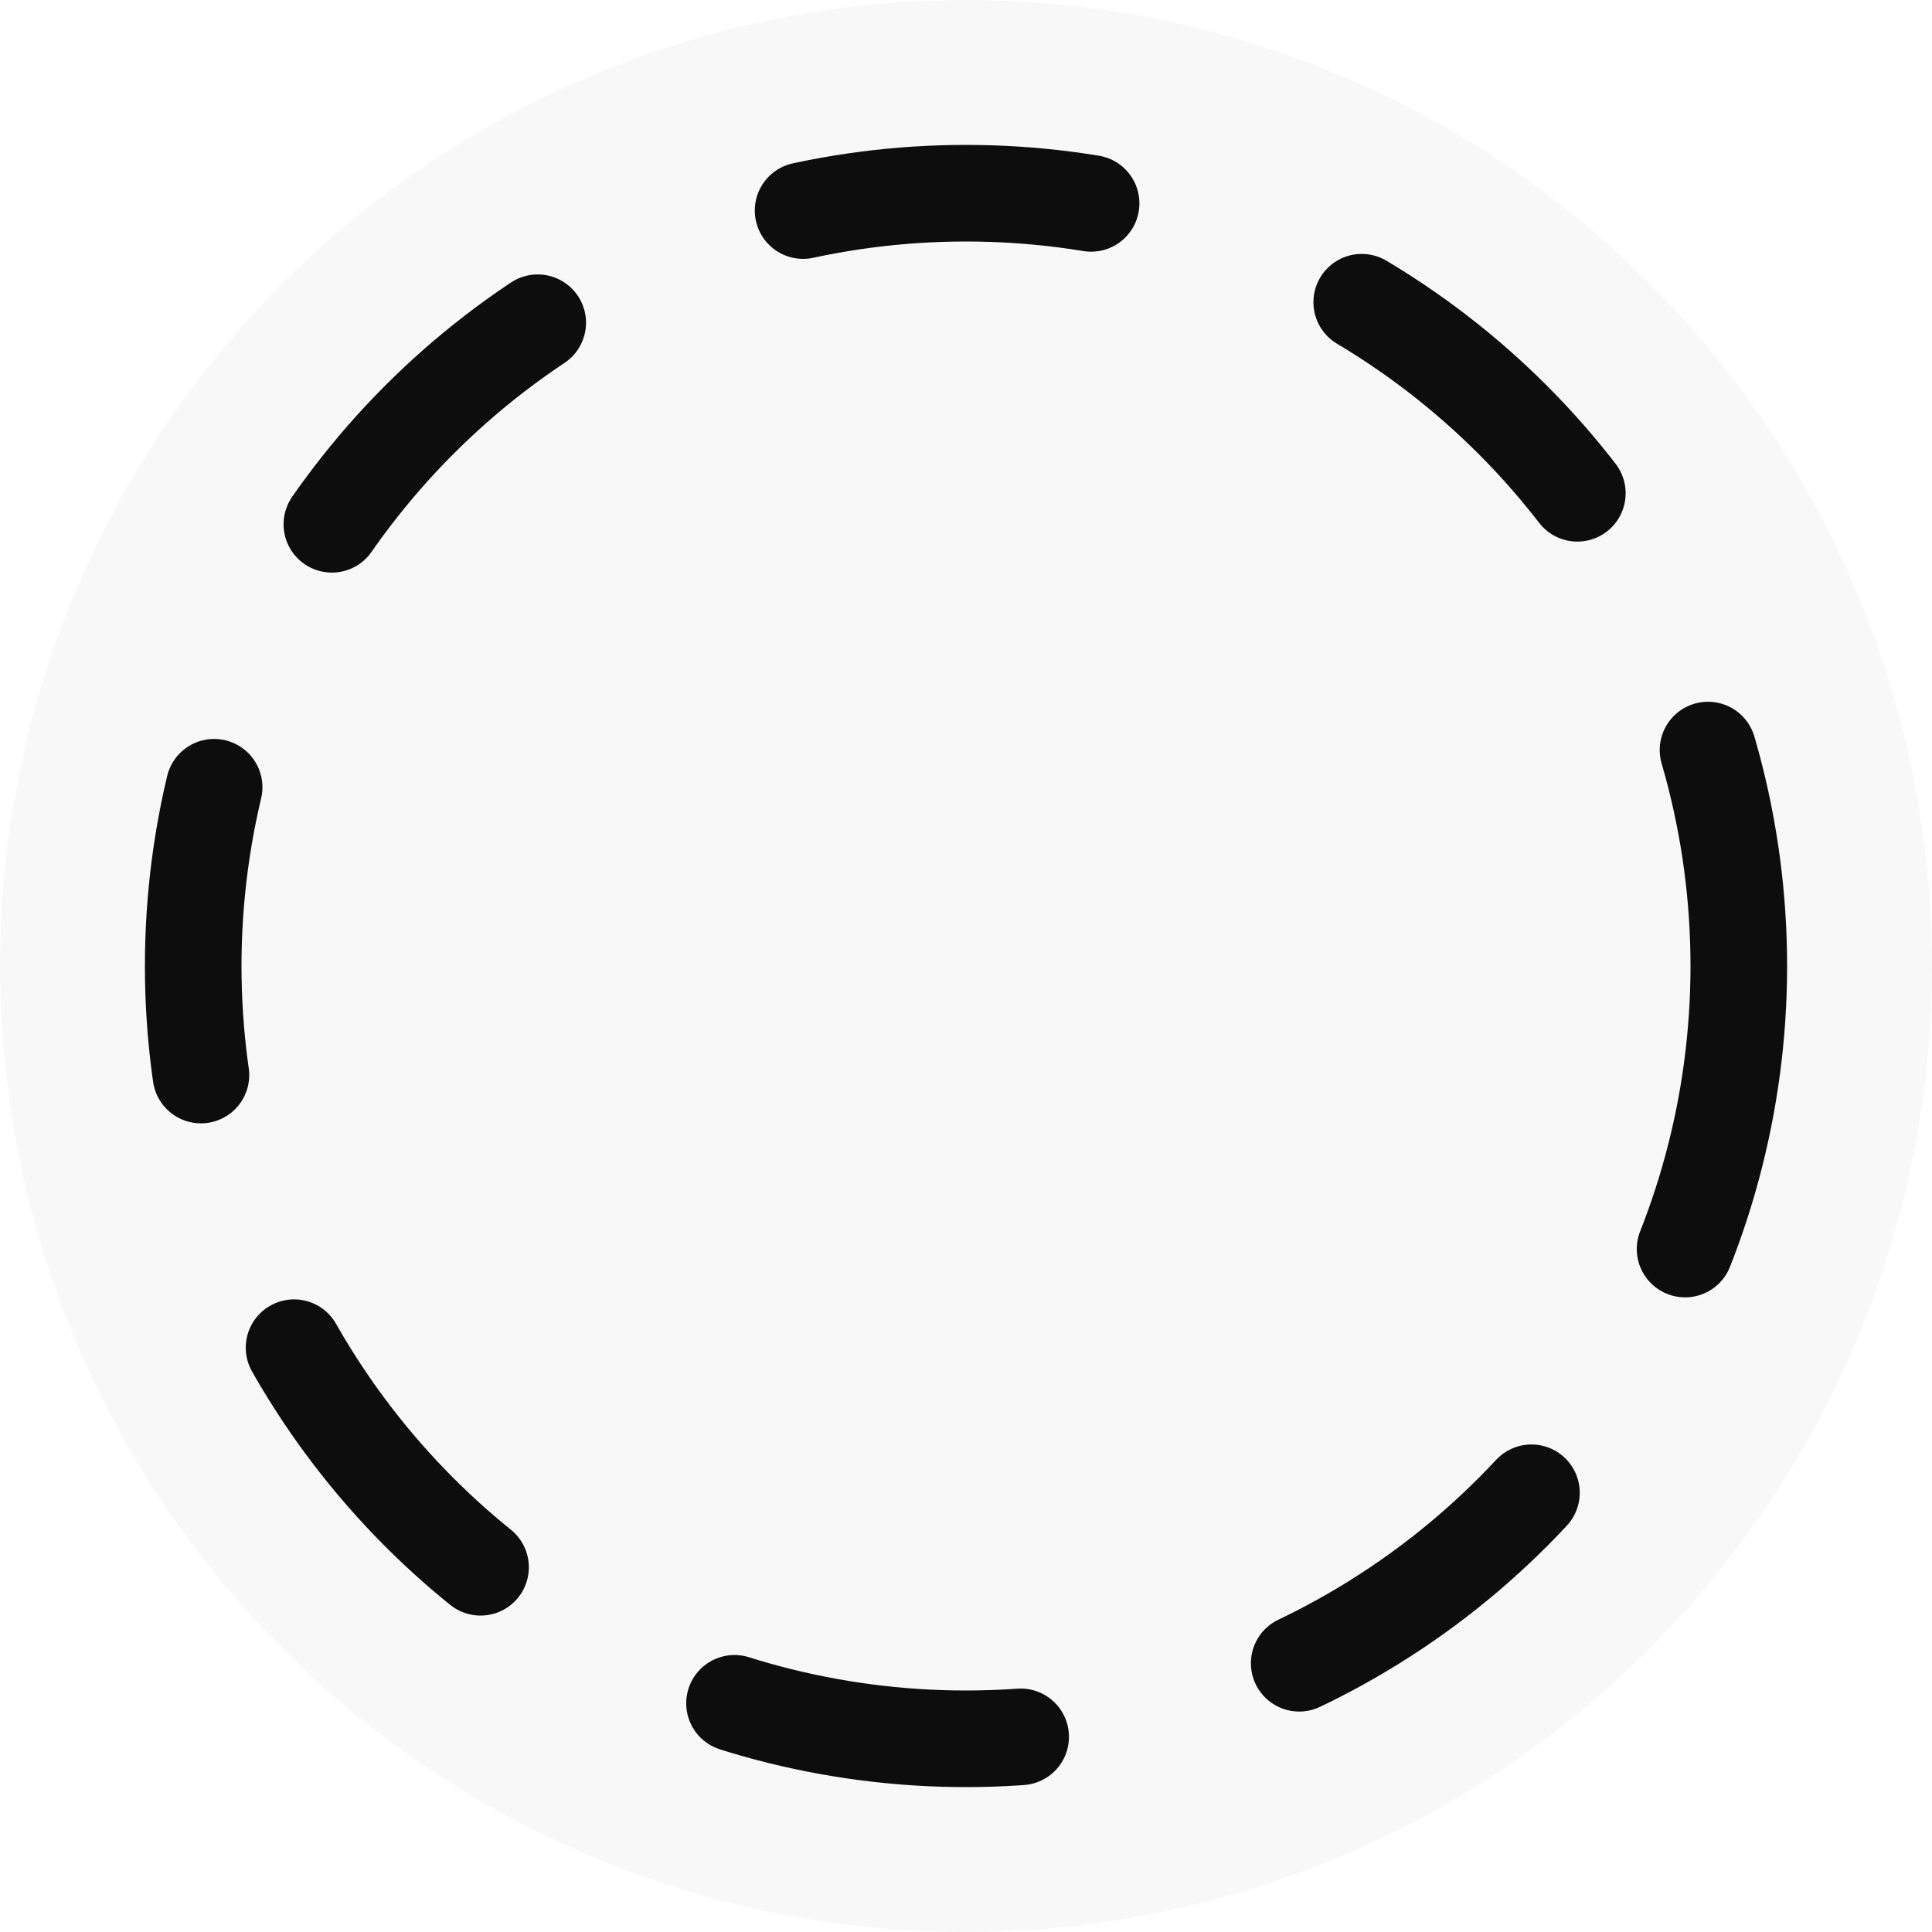 <svg xmlns="http://www.w3.org/2000/svg" width="96" height="96" viewBox="0 0 25.4 25.4"><circle r="12.7" cy="12.7" cx="12.7" style="font-variant-east_asian:normal" fill-opacity=".031"/><circle r="10.16" cy="12.7" cx="12.7" fill="none" stroke="#0d0d0d" stroke-width="1.27" stroke-linecap="round" stroke-linejoin="round" stroke-dasharray="3.81,3.81"/></svg>